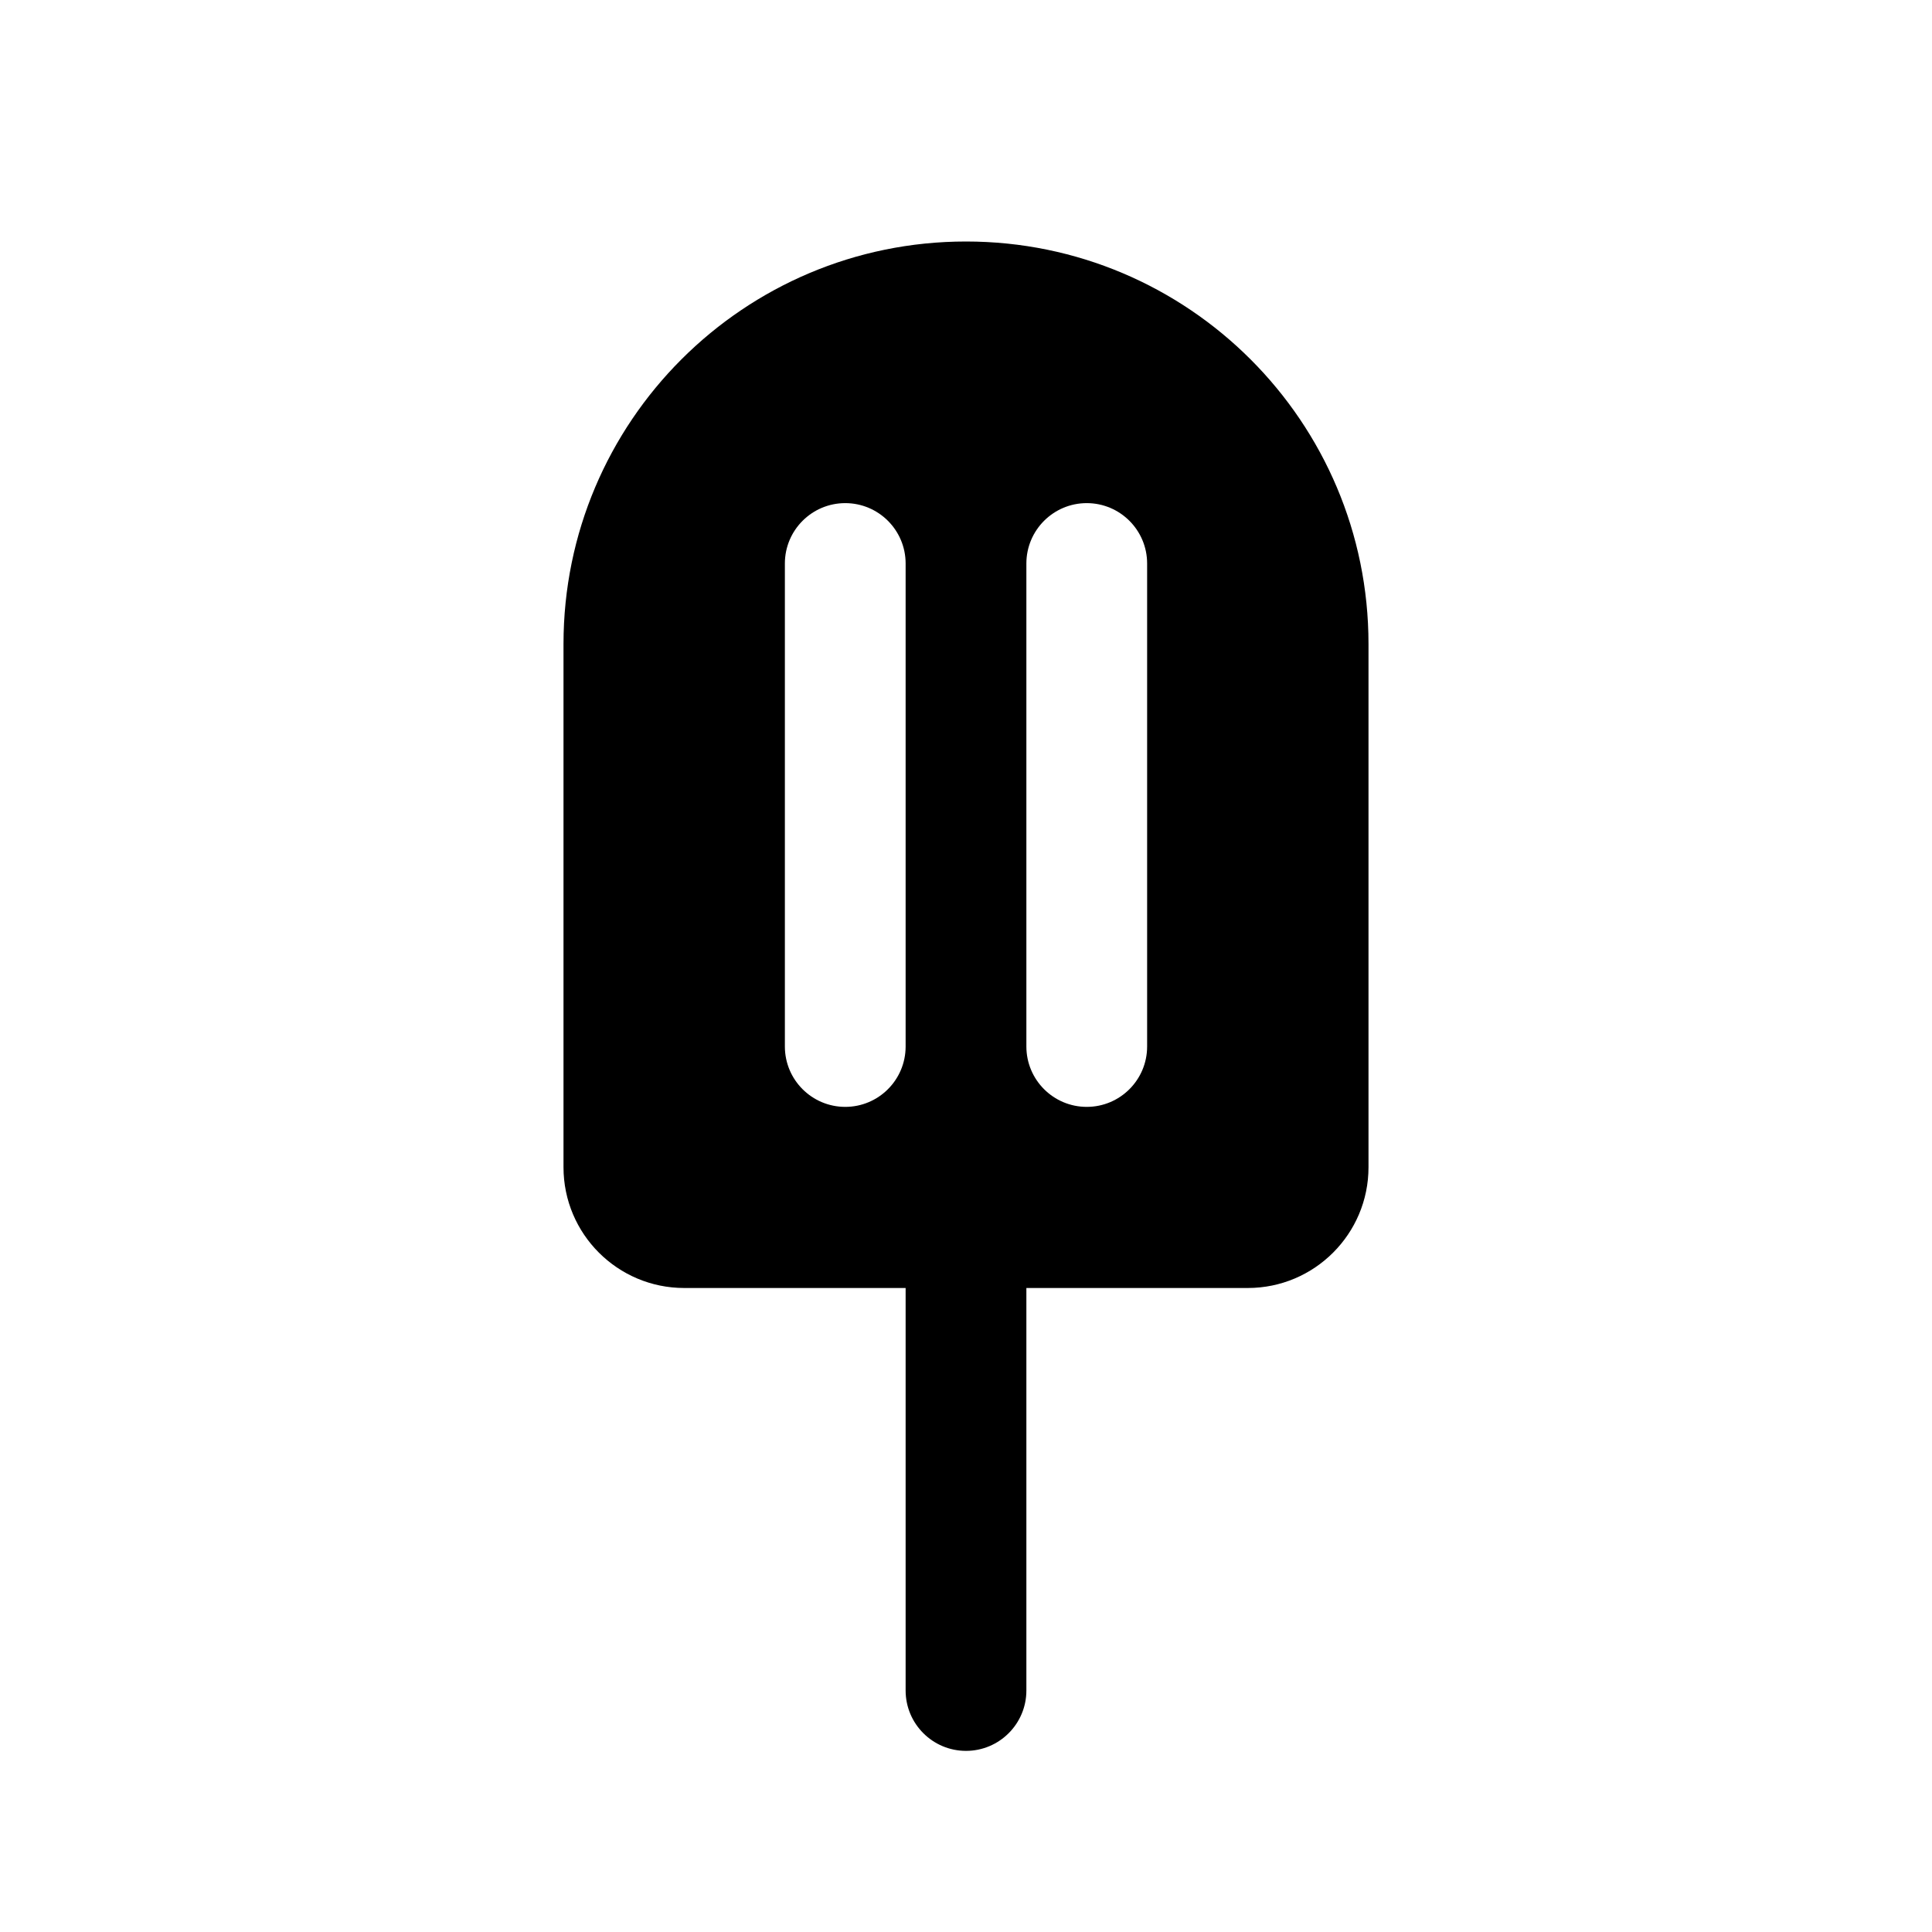 <svg xmlns="http://www.w3.org/2000/svg" width="24" height="24" viewBox="0 0 24 24">
    <path d="m12,3c-2.761,0-5,2.239-5,5v6.5c0,.828.672,1.5,1.5,1.5h2.75v5c0,.414.336.75.75.75s.75-.336.75-.75v-5h2.75c.828,0,1.5-.672,1.5-1.5v-6.5c0-2.761-2.239-5-5-5Zm-1.5,10.75c-.414,0-.75-.336-.75-.75v-6c0-.414.336-.75.75-.75s.75.336.75.75v6c0,.414-.336.75-.75.75Zm3.75-.75c0,.414-.336.75-.75.75s-.75-.336-.75-.75v-6c0-.414.336-.75.75-.75s.75.336.75.75v6Z"/>
</svg>